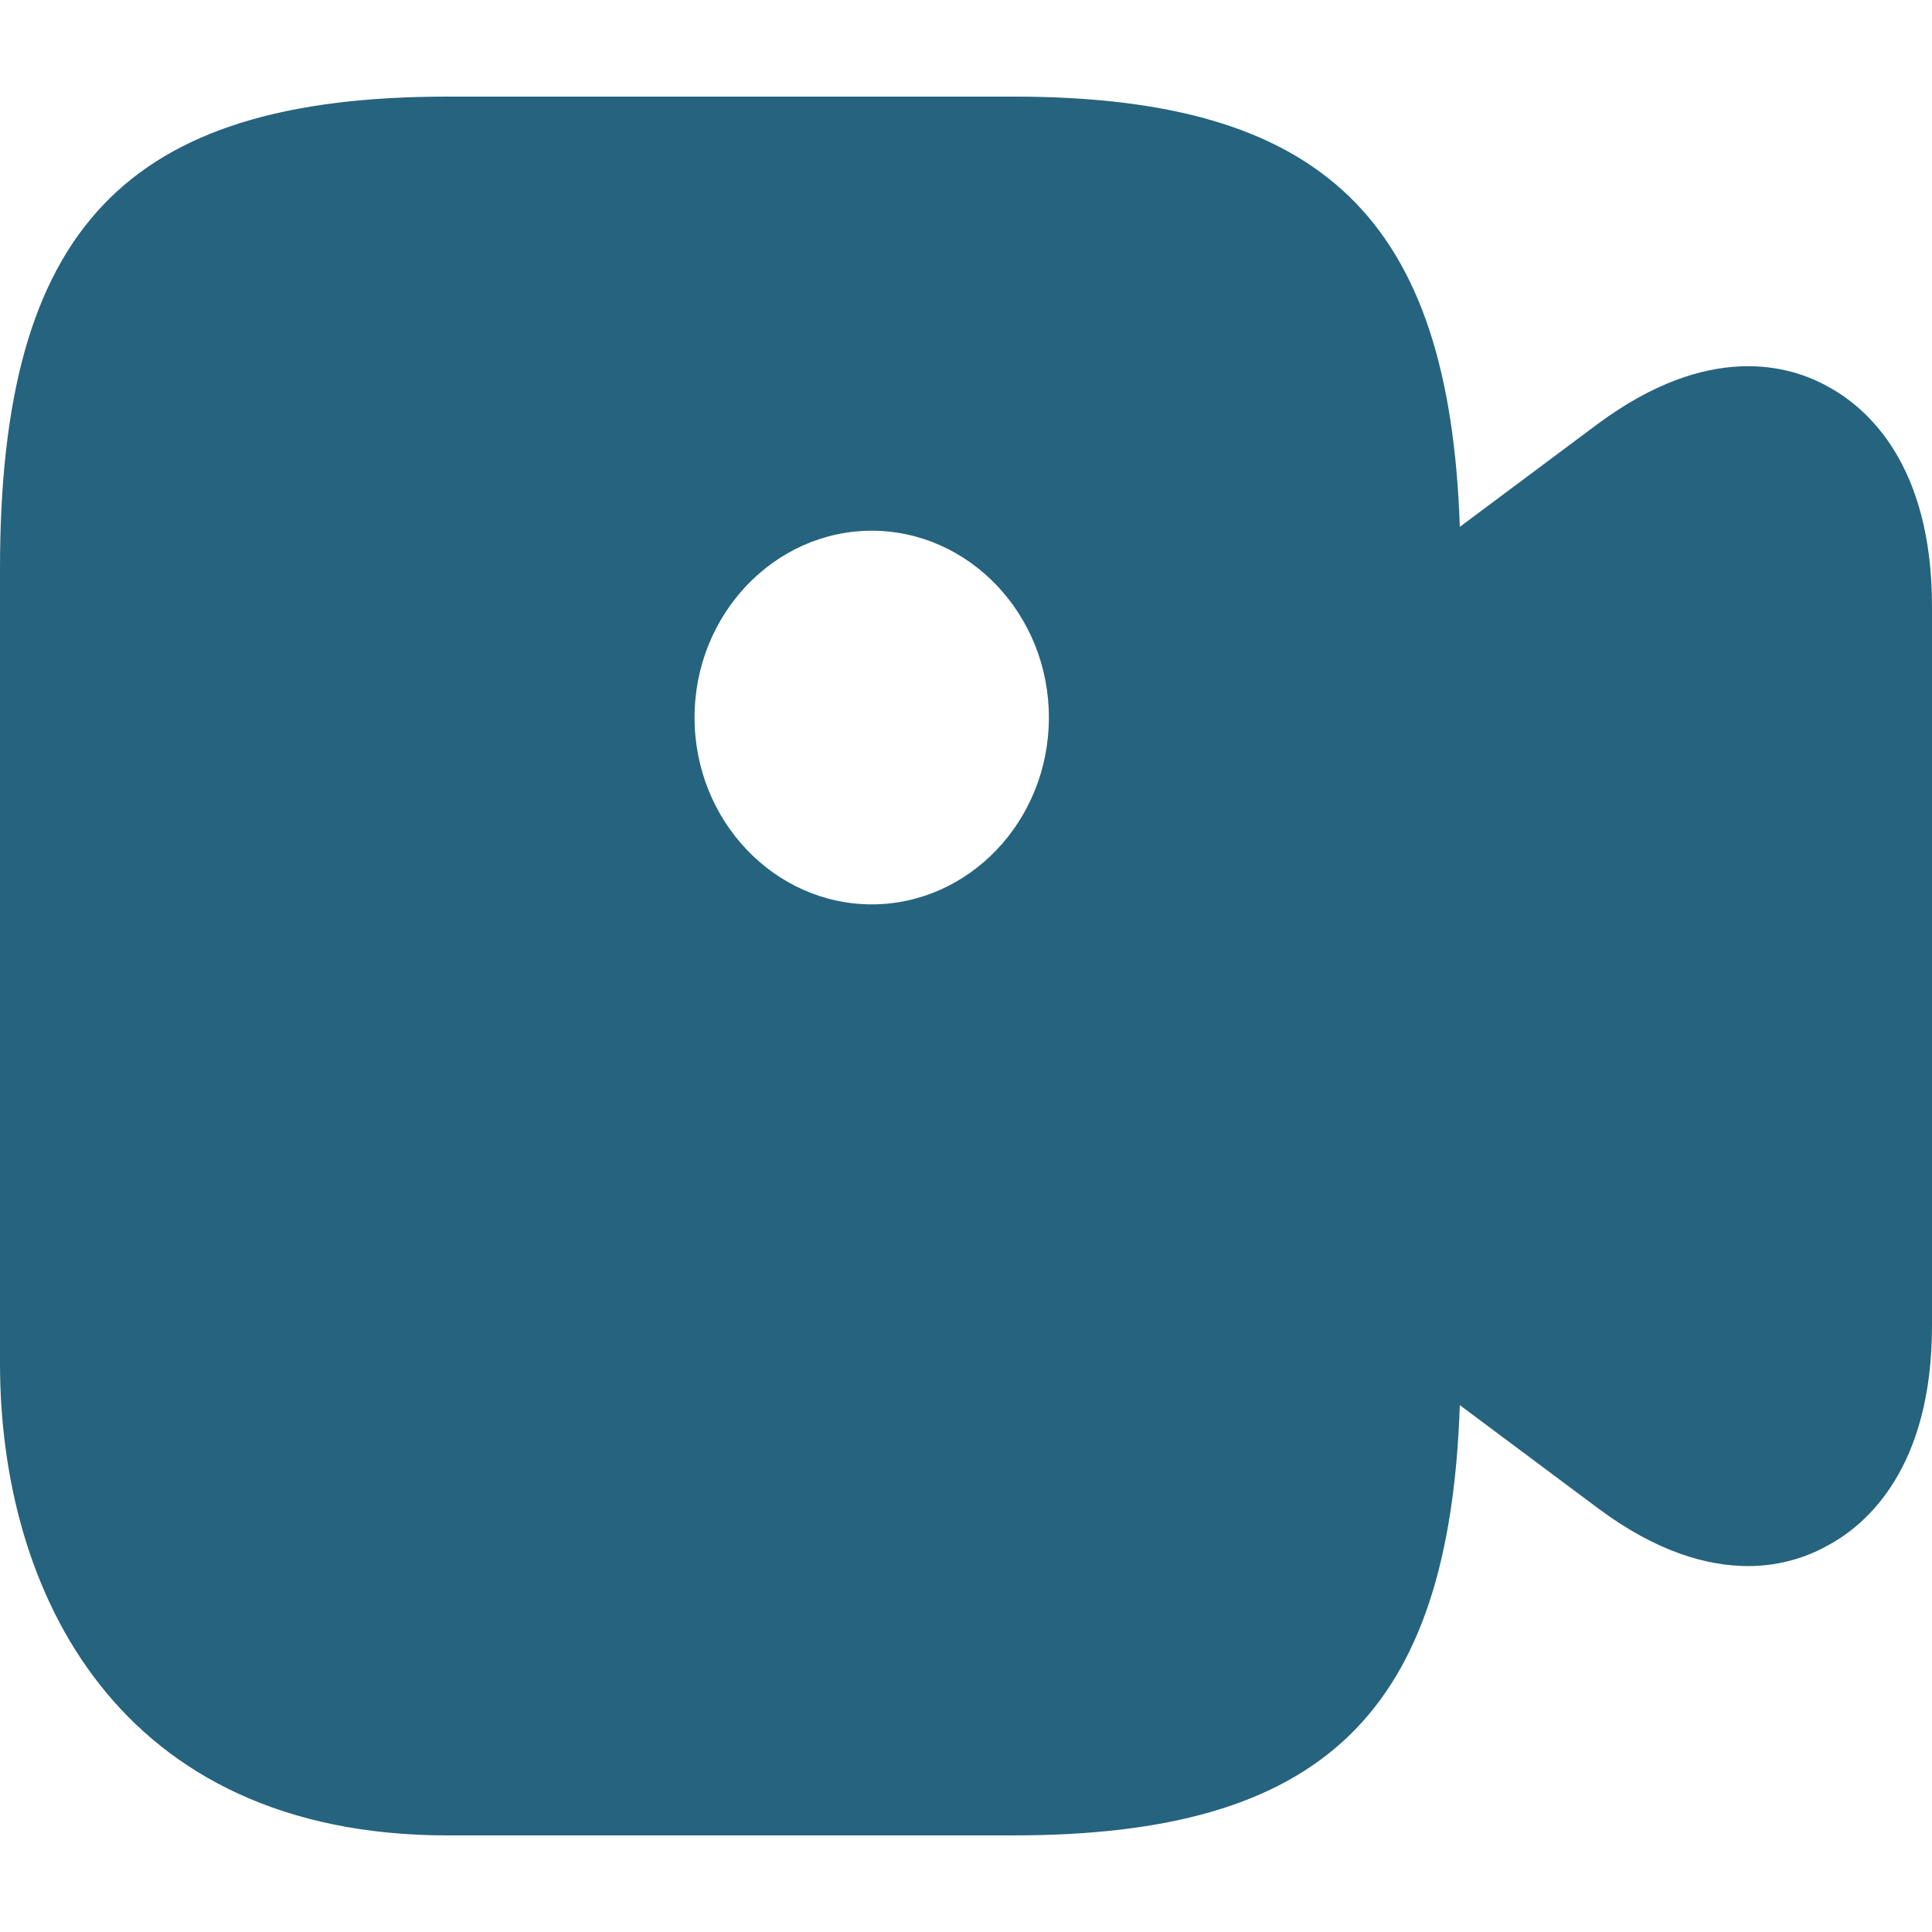 <svg width="10" height="10" viewBox="0 0 10 10" fill="none" xmlns="http://www.w3.org/2000/svg">
<path d="M9.463 2.002C9.263 1.889 8.844 1.77 8.273 2.192L7.556 2.727C7.502 1.127 6.844 0.5 5.244 0.5H2.317C0.649 0.5 0 1.184 0 2.943V7.057C0 8.24 0.61 9.5 2.317 9.5H5.244C6.844 9.5 7.502 8.873 7.556 7.273L8.273 7.808C8.576 8.034 8.839 8.106 9.049 8.106C9.229 8.106 9.371 8.05 9.463 7.998C9.663 7.89 10 7.597 10 6.862V3.138C10 2.403 9.663 2.11 9.463 2.002ZM4.512 4.681C4.01 4.681 3.595 4.249 3.595 3.714C3.595 3.179 4.01 2.747 4.512 2.747C5.015 2.747 5.429 3.179 5.429 3.714C5.429 4.249 5.015 4.681 4.512 4.681Z" fill="#26637F"/>
</svg>
